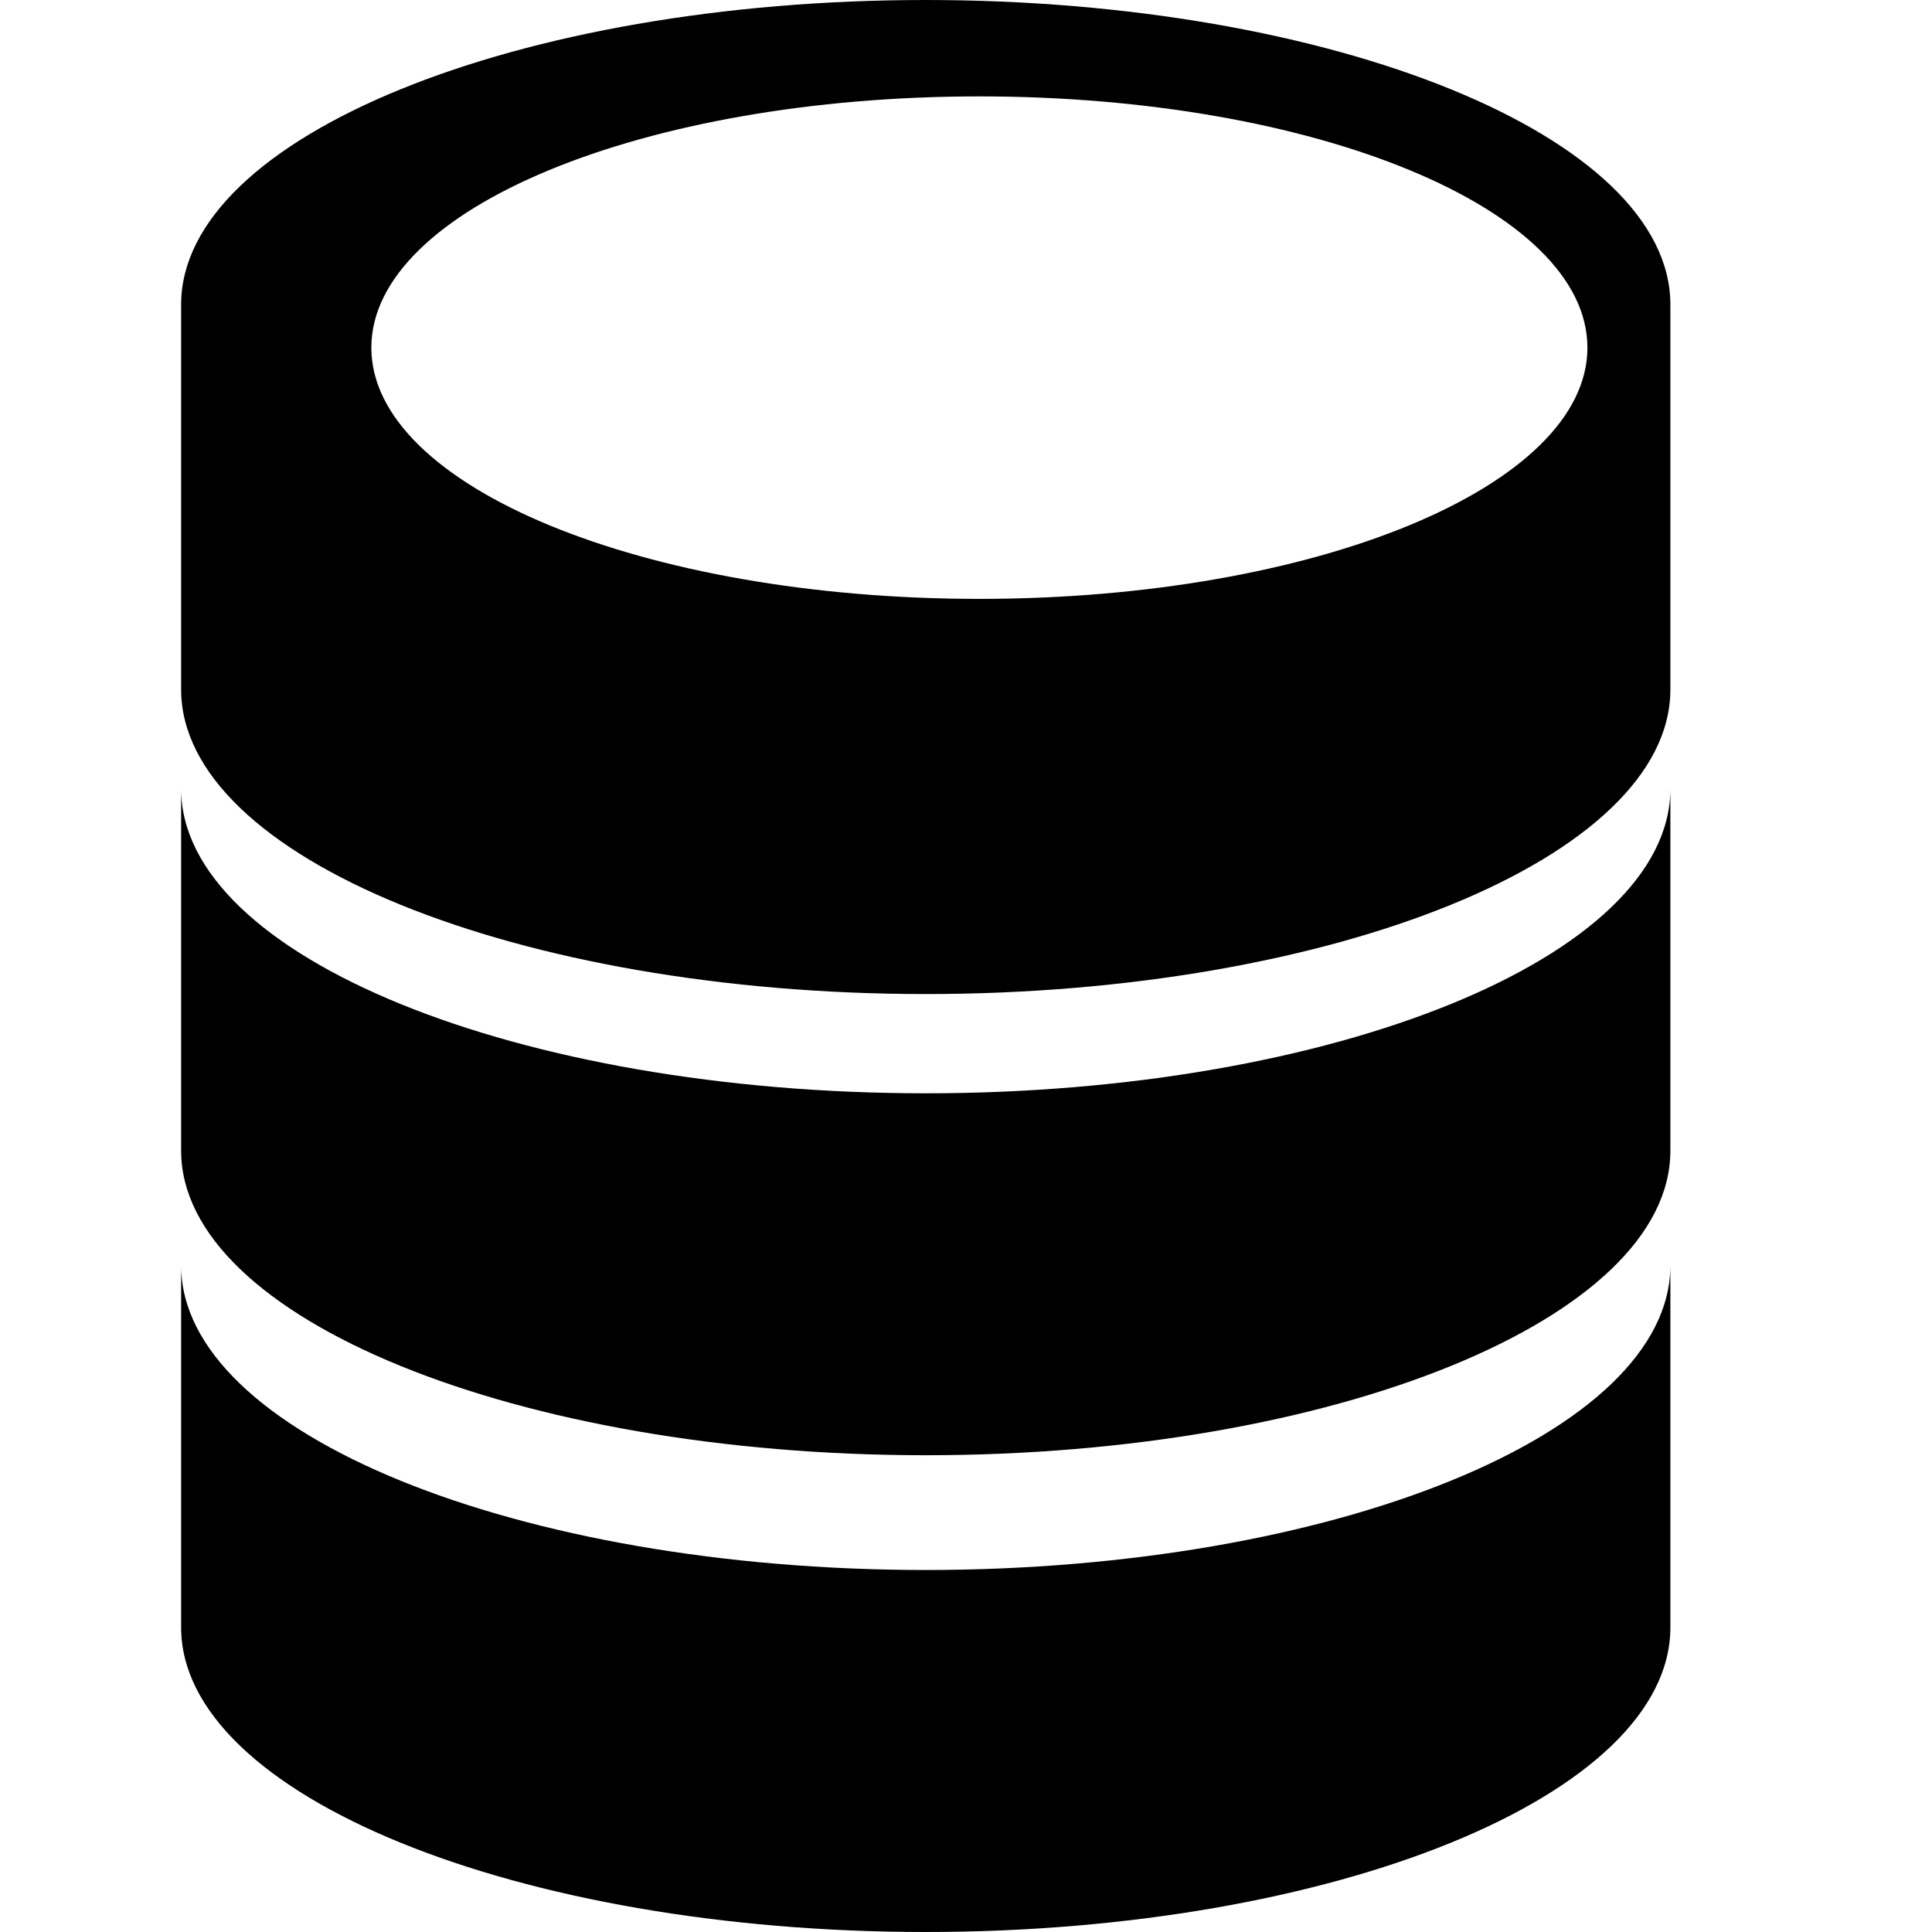 <?xml version="1.0" encoding="utf-8"?>
<!-- Generator: Adobe Illustrator 17.0.0, SVG Export Plug-In . SVG Version: 6.00 Build 0)  -->
<!DOCTYPE svg PUBLIC "-//W3C//DTD SVG 1.1//EN" "http://www.w3.org/Graphics/SVG/1.1/DTD/svg11.dtd">
<svg version="1.1" id="Layer_1" xmlns="http://www.w3.org/2000/svg" xmlns:xlink="http://www.w3.org/1999/xlink" x="0px" y="0px"
	 width="48px" height="48px" viewBox="0 0 48 48" enable-background="new 0 0 48 48" xml:space="preserve">
<g>
	<path d="M23,0C12.885,0,4.5,3.388,4.5,7.567c0,3.371,0,5.965,0,9.563c0,4.179,8.385,7.567,18.5,7.567s18.5-3.388,18.5-7.567
		s0-6.531,0-9.563C41.5,3.388,33.115,0,23,0z M24.332,14.879c-8.343,0-15.106-2.795-15.106-6.242s6.763-6.242,15.106-6.242
		S39.439,5.19,39.439,8.637S32.675,14.879,24.332,14.879z"/>
	<path d="M23,39.006c-10.115,0-18.5-3.388-18.5-7.567c0,3.1,0,5.601,0,8.993C4.5,44.612,12.885,48,23,48s18.5-3.388,18.5-7.568
		c0-3.915,0-6.225,0-8.993C41.5,35.618,33.115,39.006,23,39.006z"/>
	<path d="M23,27.163c-10.115,0-18.5-3.388-18.5-7.568c0,3.1,0,5.601,0,8.993c0,4.179,8.385,7.567,18.5,7.567s18.5-3.388,18.5-7.567
		c0-3.914,0-6.225,0-8.993C41.5,23.775,33.115,27.163,23,27.163z"/>
</g>
</svg>
